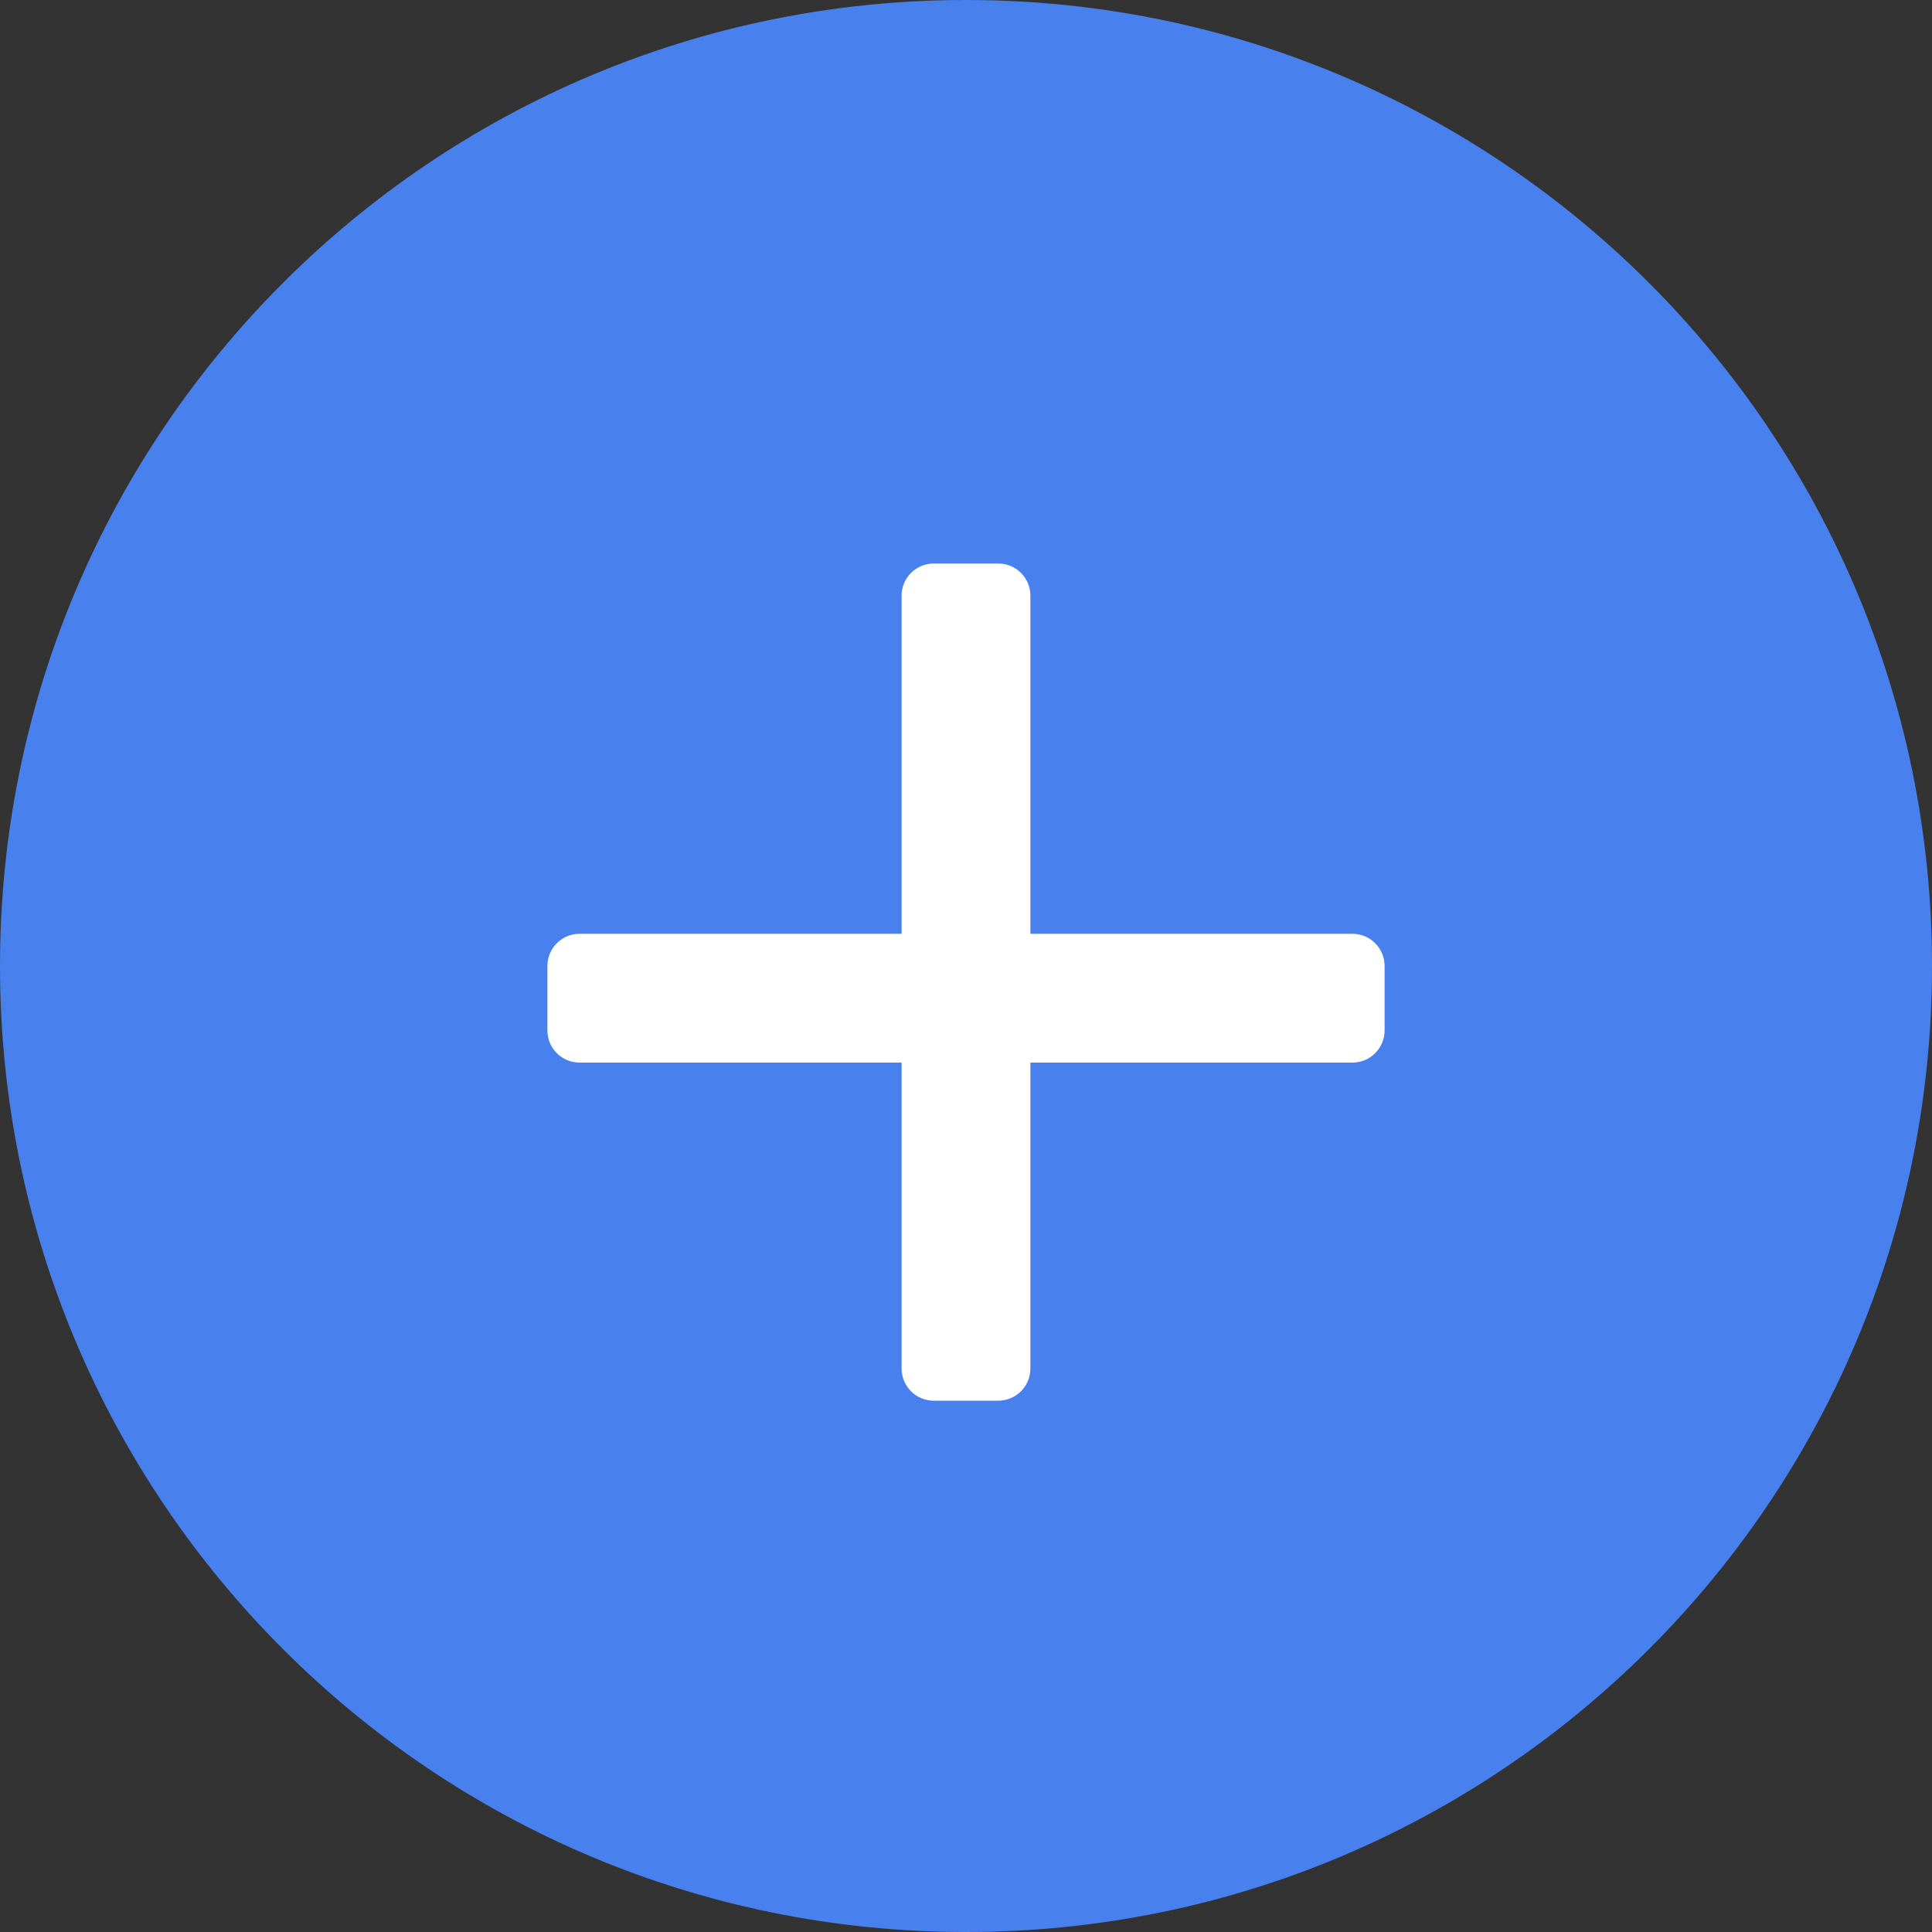 <svg width="42" height="42" viewBox="0 0 42 42" fill="none" xmlns="http://www.w3.org/2000/svg">
<rect x="0" y="0" width="42" height="42" fill="#333333" stroke="none"/>
<path d="M42 21C42 32.598 32.598 42 21 42C9.402 42 0 32.598 0 21C0 9.402 9.402 0 21 0C32.598 0 42 9.402 42 21Z" fill="#4880EE"/>
<path d="M11.9 21C11.9 20.613 12.213 20.3 12.6 20.3H29.4C29.787 20.3 30.1 20.613 30.1 21V22.4C30.1 22.787 29.787 23.1 29.4 23.1H12.6C12.213 23.1 11.9 22.787 11.9 22.4V21Z" fill="white"/>
<path d="M21.7 12.25C22.087 12.25 22.4 12.563 22.4 12.95V21.35V29.75C22.4 30.137 22.087 30.45 21.7 30.45H20.3C19.913 30.45 19.6 30.137 19.6 29.75V21.35V12.95C19.6 12.563 19.913 12.25 20.3 12.25H21.7Z" fill="white"/>
</svg>
